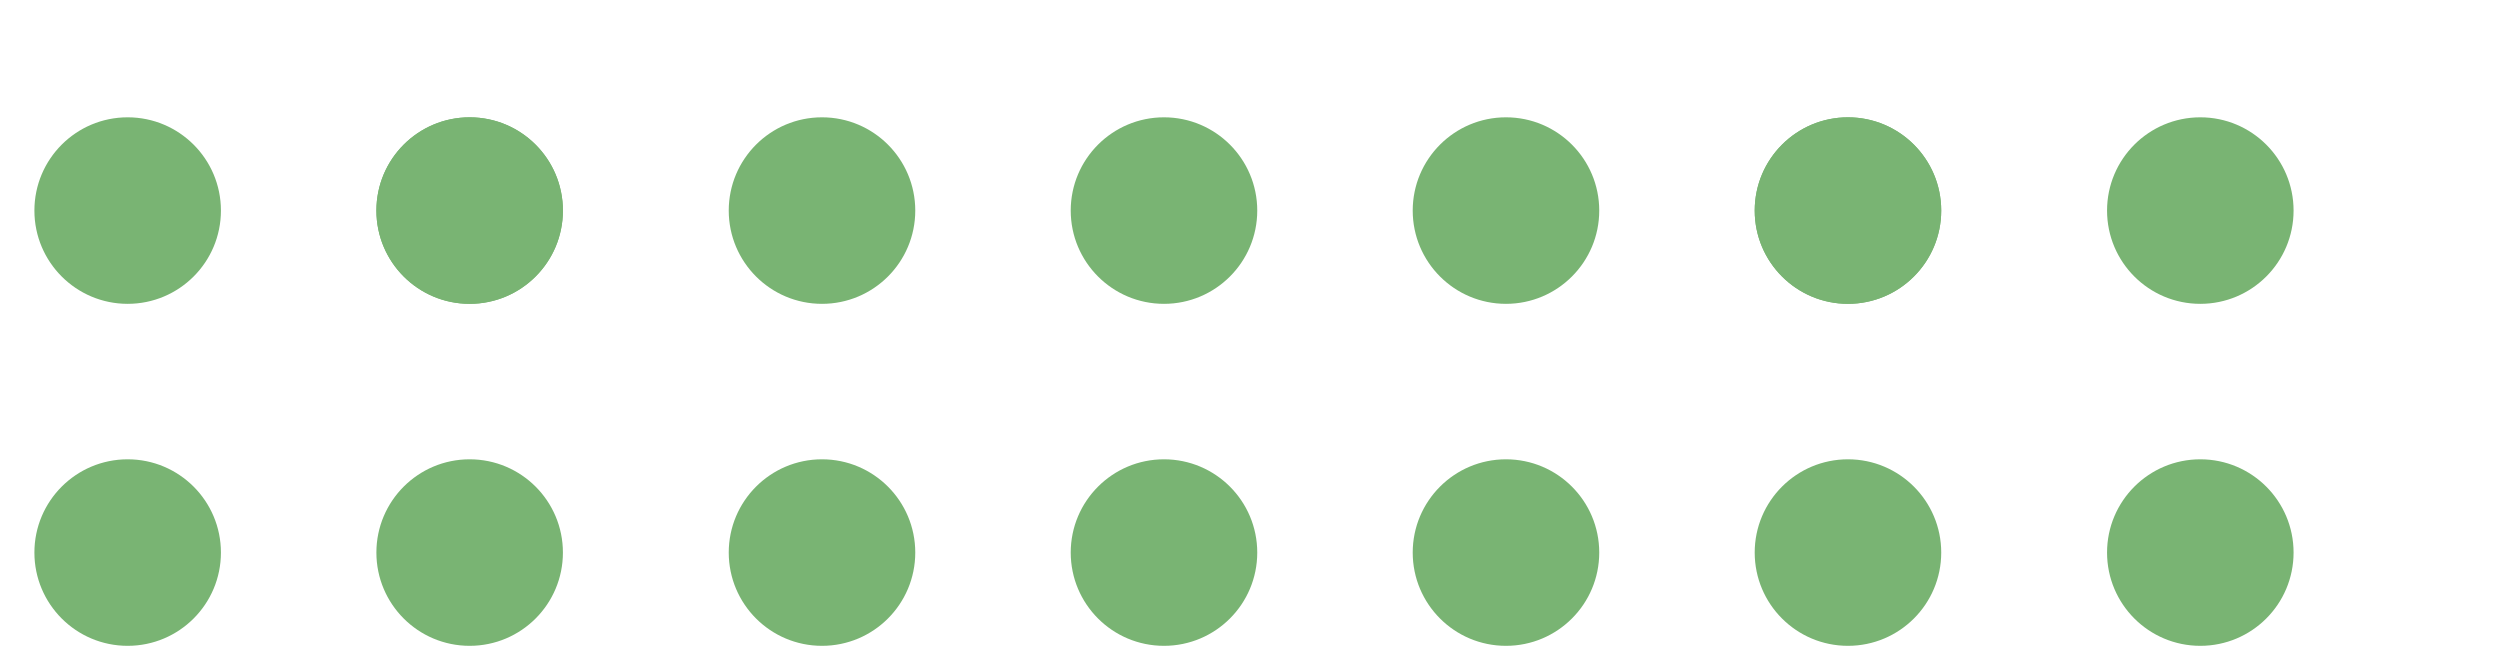 <svg width="151" height="40" viewBox="0 0 151 40" fill="none" xmlns="http://www.w3.org/2000/svg">
<circle cx="7.711" cy="12.719" r="5.633" fill="#79B473"/>
<circle cx="28.367" cy="12.719" r="5.633" fill="#79B473"/>
<circle cx="49.649" cy="12.719" r="5.633" fill="#79B473"/>
<circle cx="28.367" cy="12.719" r="5.633" fill="#79B473"/>
<circle cx="70.305" cy="12.719" r="5.633" fill="#79B473"/>
<circle cx="70.305" cy="33.375" r="5.633" fill="#79B473"/>
<circle cx="49.649" cy="33.375" r="5.633" fill="#79B473"/>
<circle cx="28.367" cy="33.375" r="5.633" fill="#79B473"/>
<circle cx="7.711" cy="33.375" r="5.633" fill="#79B473"/>
<circle cx="90.961" cy="12.719" r="5.633" fill="#79B473"/>
<circle cx="111.617" cy="12.719" r="5.633" fill="#79B473"/>
<circle cx="132.899" cy="12.719" r="5.633" fill="#79B473"/>
<circle cx="111.617" cy="12.719" r="5.633" fill="#79B473"/>
<circle cx="132.899" cy="33.375" r="5.633" fill="#79B473"/>
<circle cx="111.617" cy="33.375" r="5.633" fill="#79B473"/>
<circle cx="90.961" cy="33.375" r="5.633" fill="#79B473"/>
</svg>
